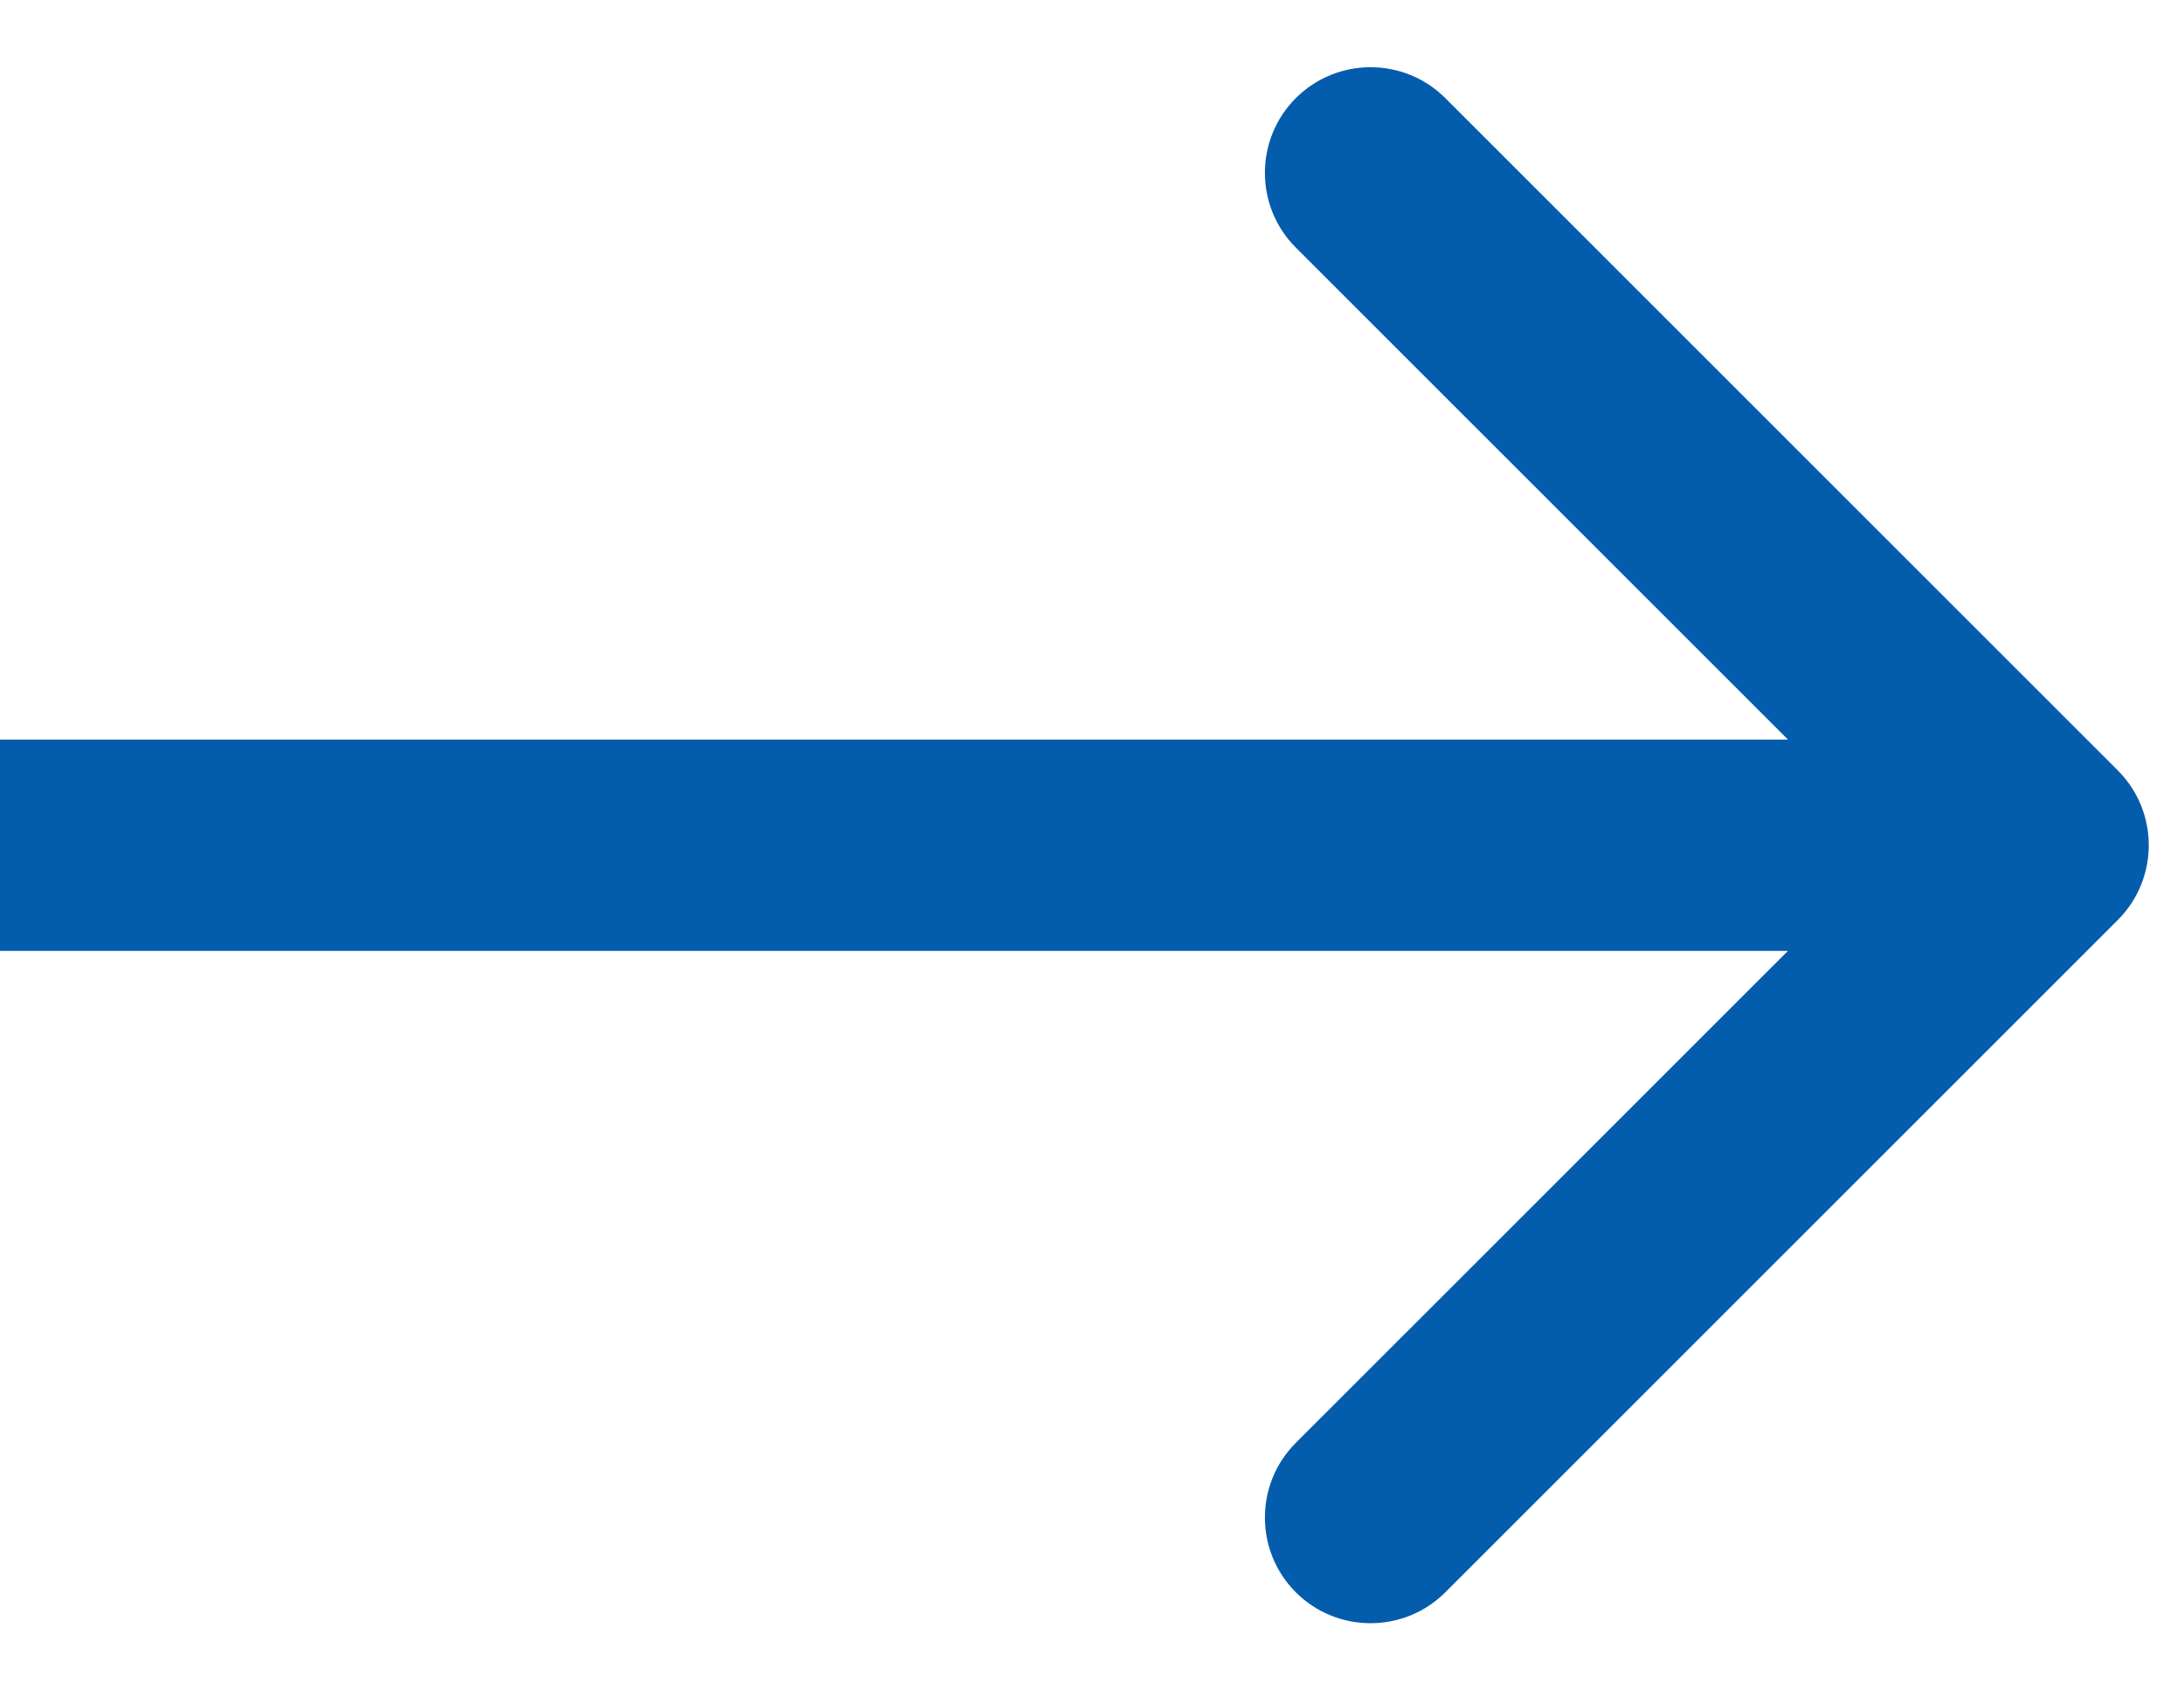 <svg width="31" height="24" viewBox="0 0 31 24" fill="none" xmlns="http://www.w3.org/2000/svg">
<path d="M30.061 10.939C30.646 11.525 30.646 12.475 30.061 13.061L20.515 22.607C19.929 23.192 18.979 23.192 18.393 22.607C17.808 22.021 17.808 21.071 18.393 20.485L26.879 12L18.393 3.515C17.808 2.929 17.808 1.979 18.393 1.393C18.979 0.808 19.929 0.808 20.515 1.393L30.061 10.939ZM0 10.5L29 10.5V13.5L0 13.5L0 10.5Z" fill="#045CAC"/>
</svg>
